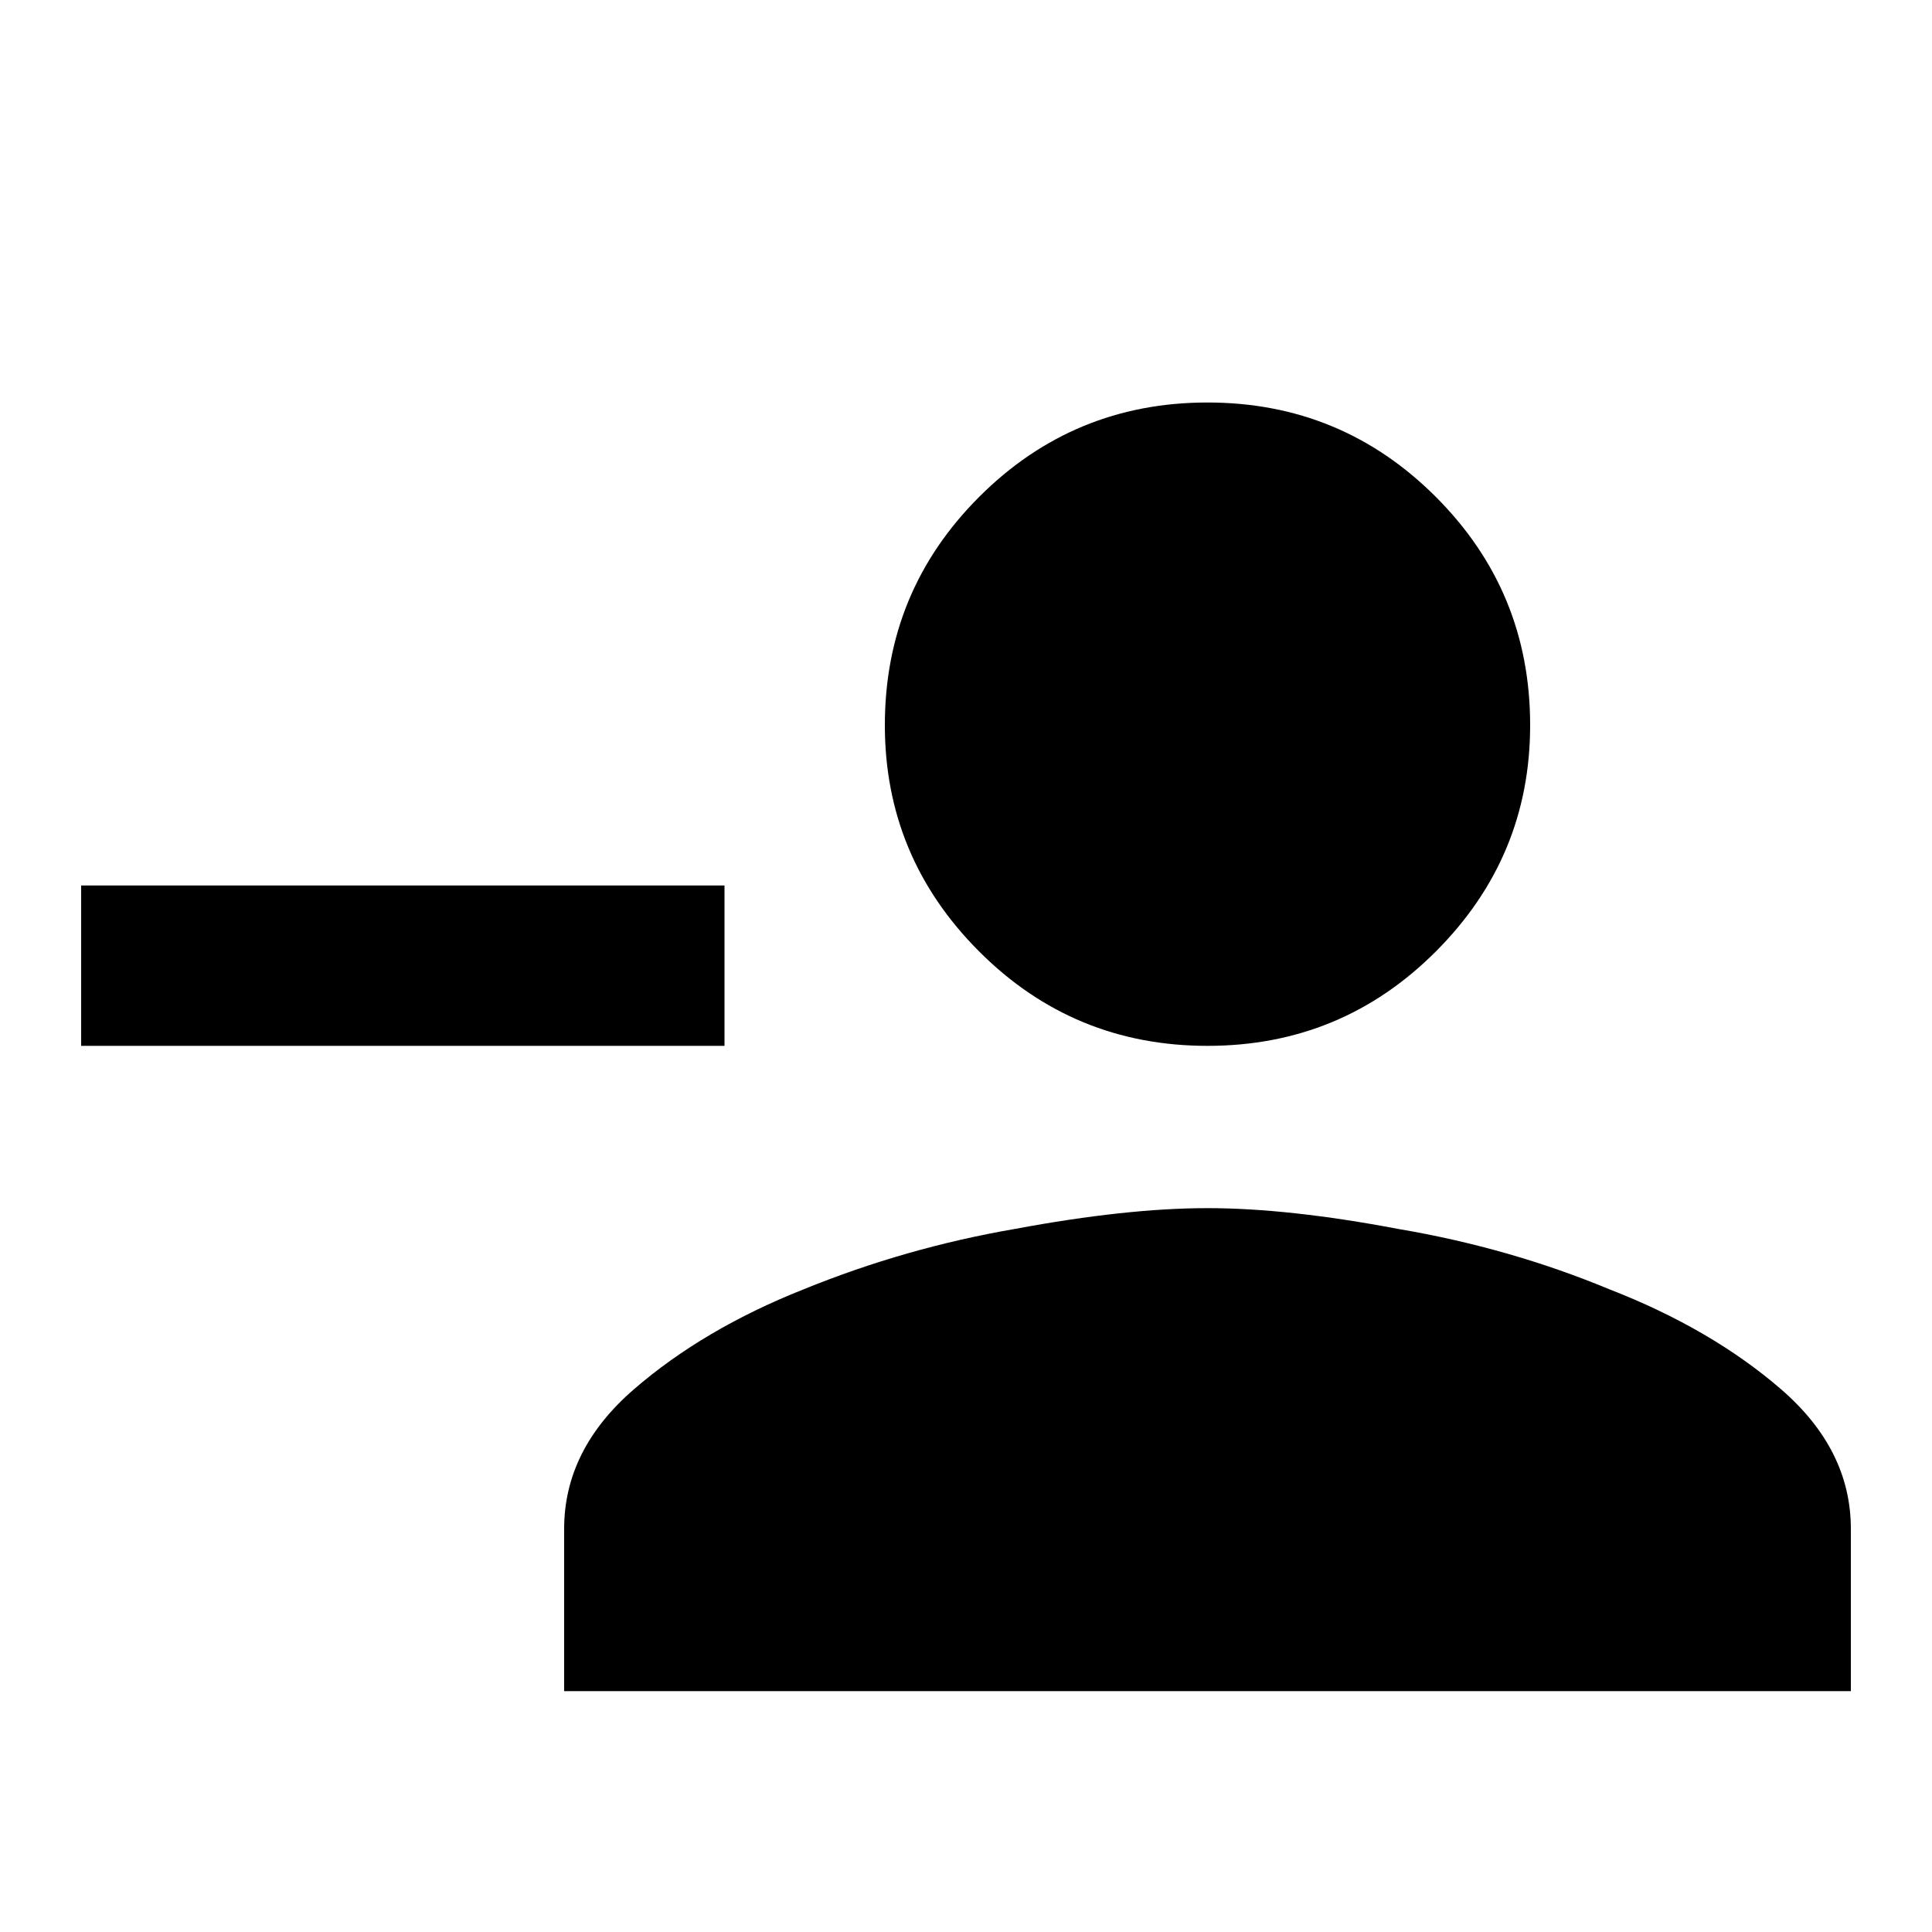 <svg fill="currentColor" viewBox="0 0 24 24" id="accountMinus" height="1em" width="1em">
      <path d="M15 15.008C14.328 15.008 13.531 15.094 12.609 15.266C11.703 15.422 10.828 15.672 9.984 16.016C9.156 16.344 8.453 16.758 7.875 17.258C7.297 17.758 7.008 18.336 7.008 18.992V21.008H22.992V18.992C22.992 18.336 22.703 17.758 22.125 17.258C21.547 16.758 20.836 16.344 19.992 16.016C19.164 15.672 18.289 15.422 17.367 15.266C16.461 15.094 15.672 15.008 15 15.008ZM1.008 11V12.992H9V11H1.008ZM15 12.992C16.109 12.992 17.055 12.602 17.836 11.82C18.617 11.039 19.008 10.102 19.008 9.008C19.008 7.898 18.617 6.953 17.836 6.172C17.055 5.391 16.109 5 15 5C13.891 5 12.945 5.391 12.164 6.172C11.383 6.953 10.992 7.898 10.992 9.008C10.992 10.102 11.383 11.039 12.164 11.82C12.945 12.602 13.891 12.992 15 12.992Z" />
</svg>
